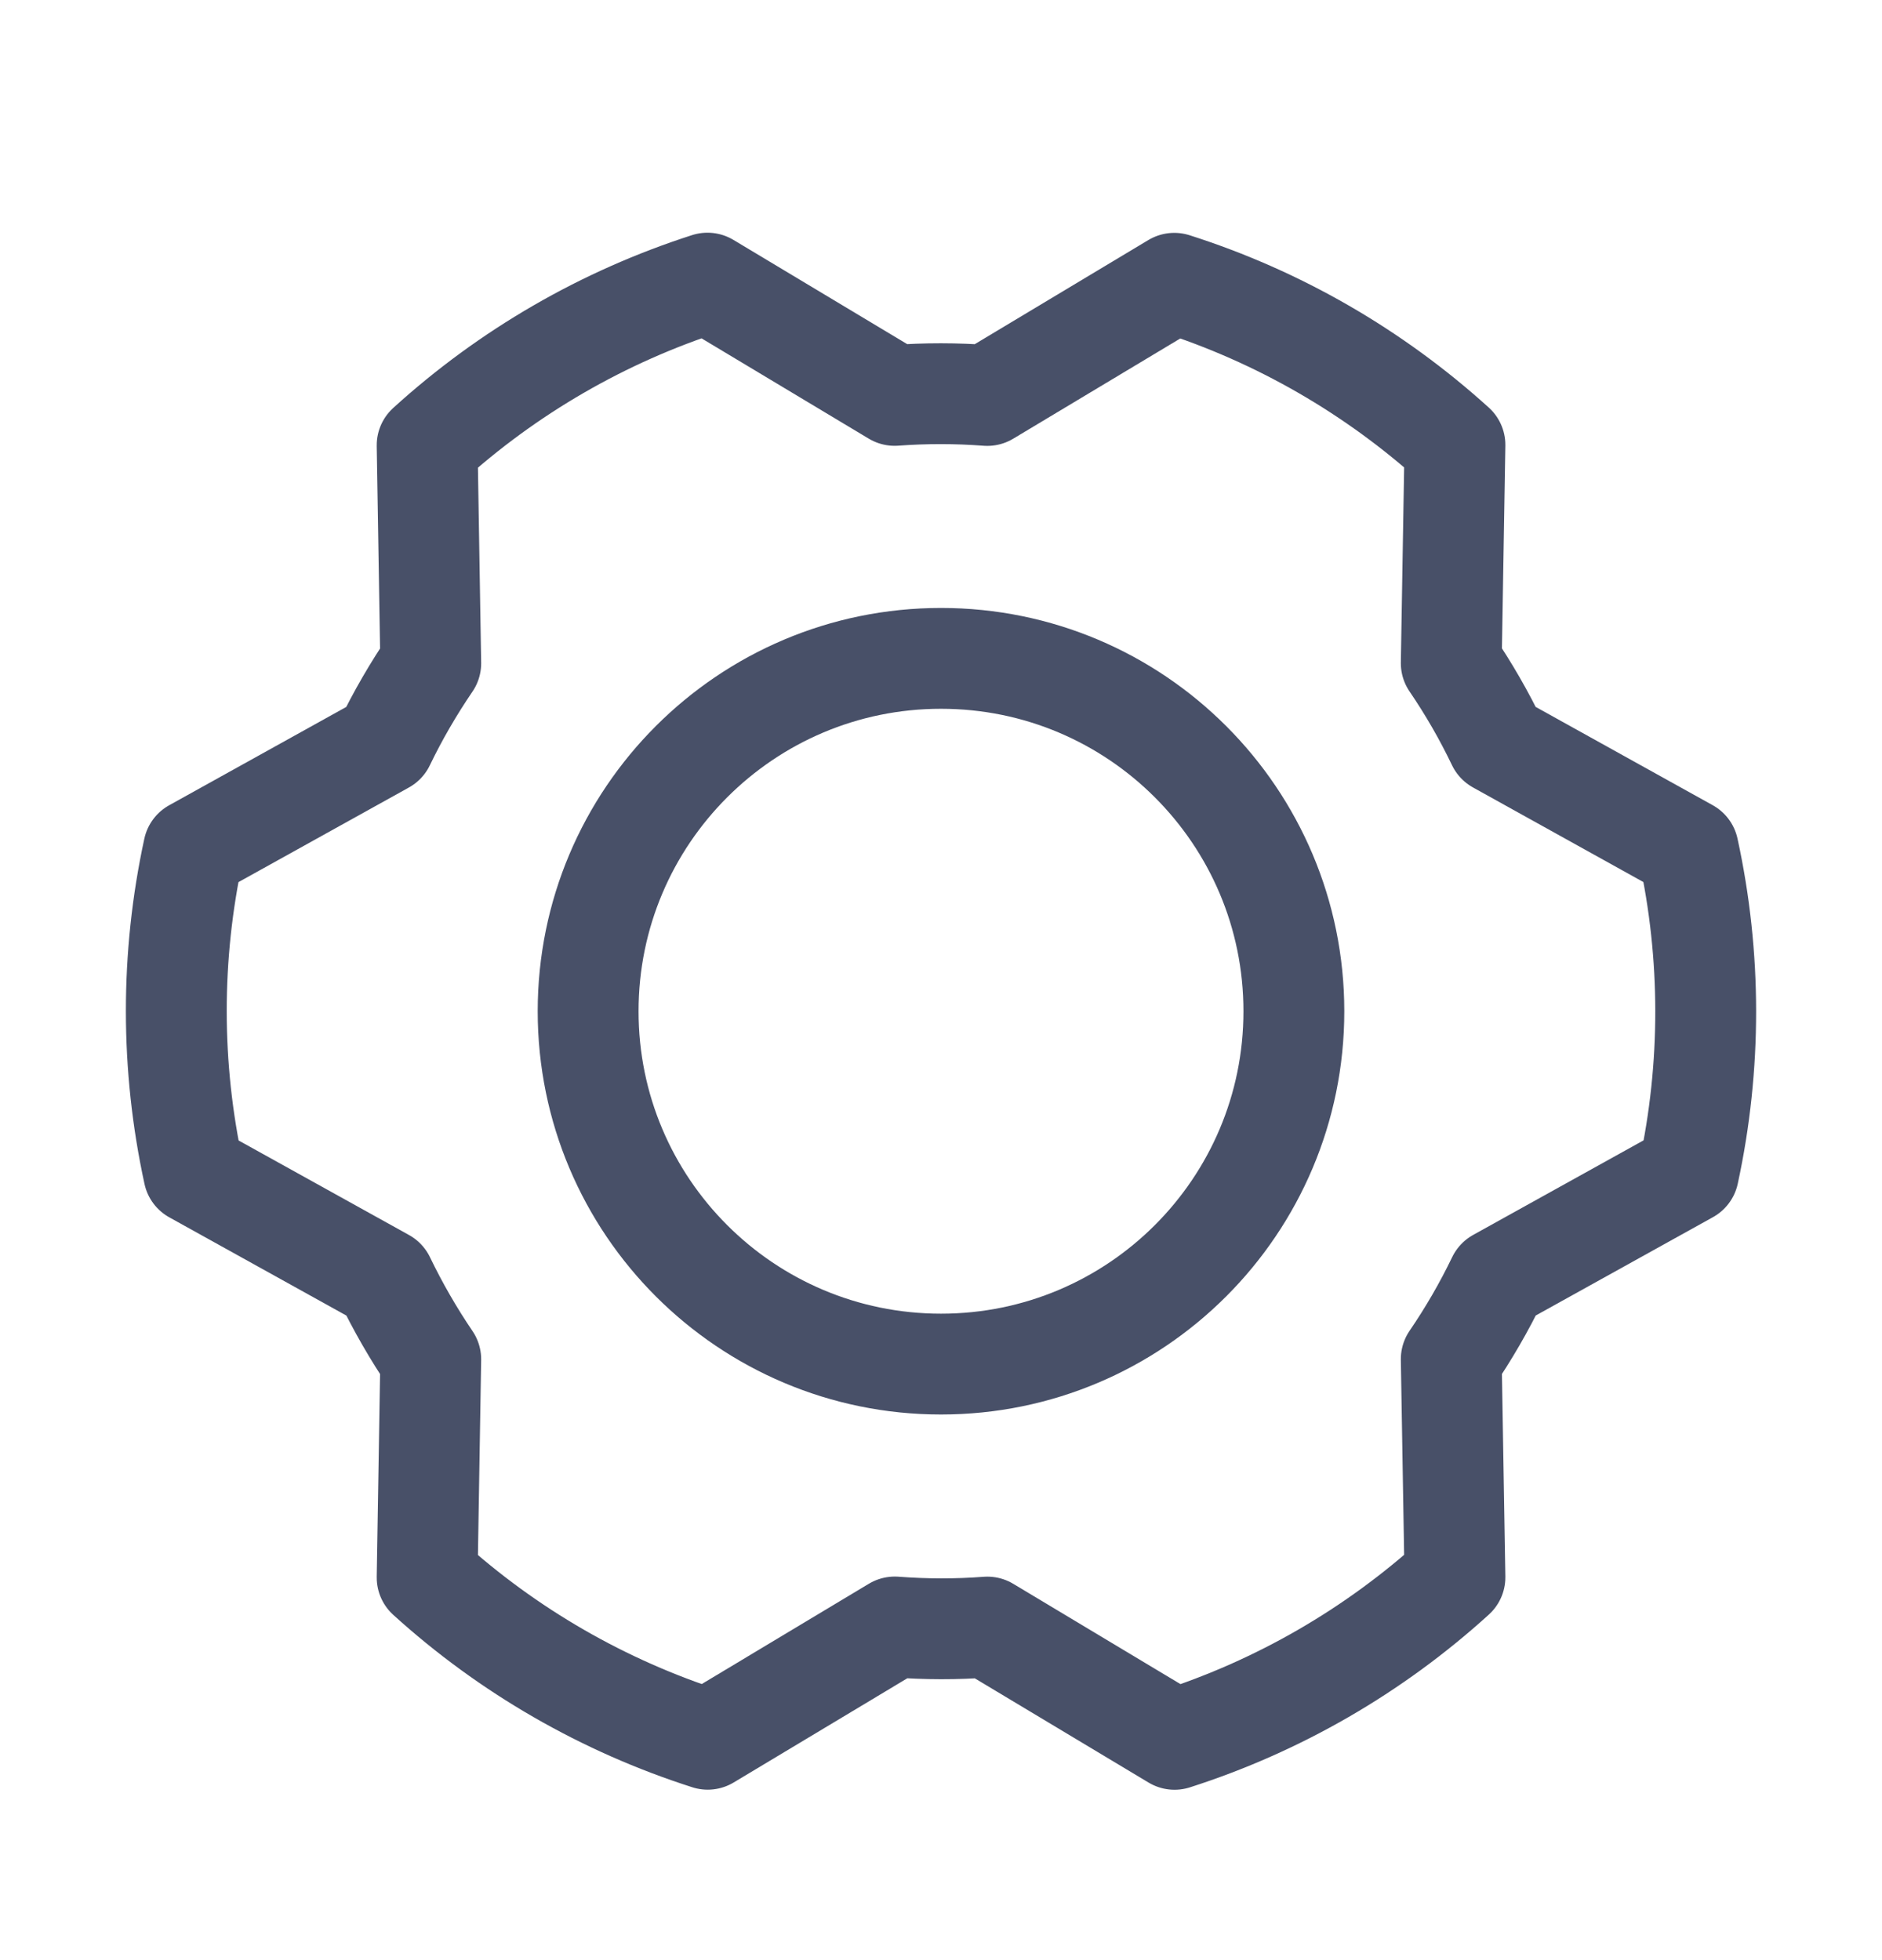 <svg width="24" height="25" viewBox="0 0 24 25" fill="none" xmlns="http://www.w3.org/2000/svg">
<path d="M12 17.398C14.486 17.398 16.5 15.383 16.5 12.898C16.5 10.412 14.486 8.397 12 8.397C9.515 8.397 7.5 10.412 7.5 12.898C7.5 15.383 9.515 17.398 12 17.398Z" stroke="#485068" stroke-width="1.286" stroke-linecap="round" stroke-linejoin="round"/>
<path d="M18.507 8.458C18.729 8.784 18.926 9.126 19.096 9.481L21.529 10.832C21.825 12.192 21.826 13.601 21.532 14.962L19.098 16.313C18.927 16.668 18.729 17.01 18.507 17.335L18.554 20.117C17.523 21.054 16.304 21.759 14.978 22.184L12.591 20.752C12.198 20.782 11.804 20.781 11.411 20.751L9.025 22.183C7.699 21.759 6.478 21.056 5.447 20.12L5.493 17.337C5.272 17.011 5.075 16.669 4.904 16.314L2.471 14.964C2.175 13.603 2.174 12.194 2.469 10.833L4.902 9.482C5.073 9.127 5.271 8.786 5.493 8.46L5.447 5.679C6.477 4.742 7.696 4.037 9.022 3.611L11.409 5.043C11.802 5.014 12.197 5.014 12.59 5.044L14.975 3.613C16.302 4.036 17.522 4.74 18.554 5.675L18.507 8.458Z" stroke="#485068" stroke-width="1.286" stroke-linecap="round" stroke-linejoin="round"/>
</svg>

